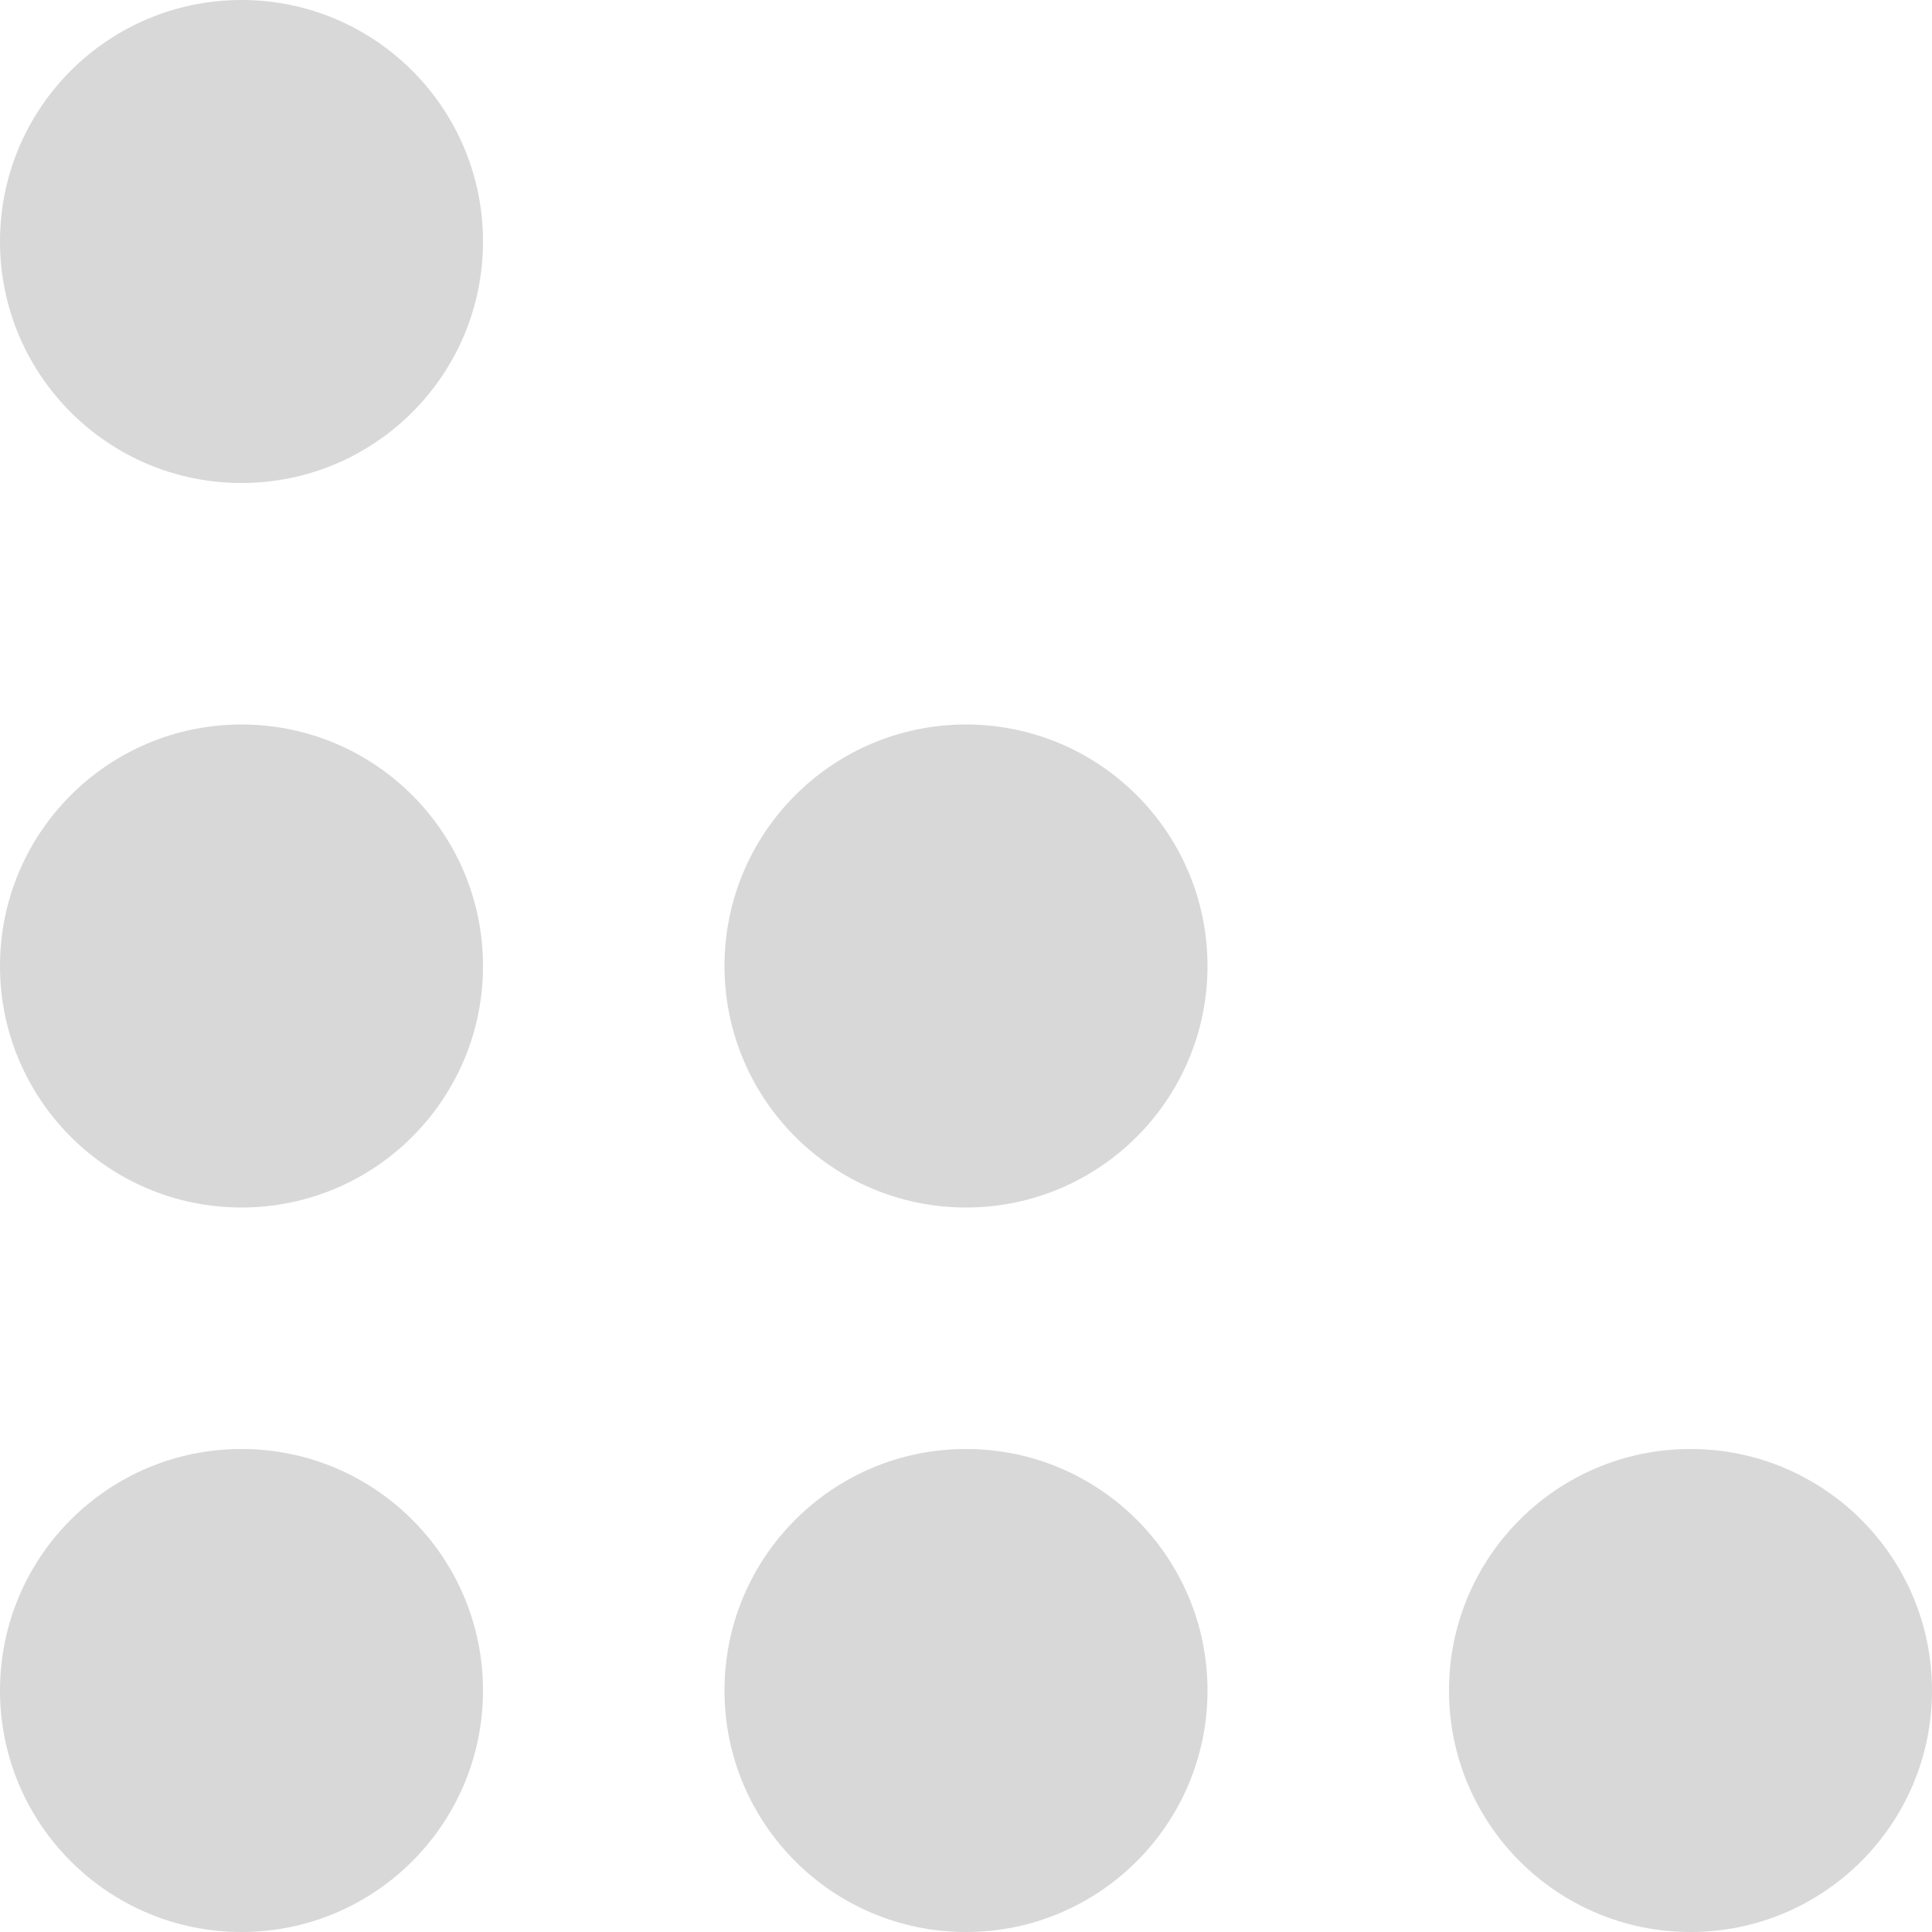 <svg width="16" height="16" viewBox="0 0 16 16" fill="none" xmlns="http://www.w3.org/2000/svg">
<circle cx="2" cy="14" r="2" fill="#D8D8D8"/>
<circle cx="8" cy="14" r="2" fill="#D8D8D8"/>
<circle cx="14" cy="14" r="2" fill="#D8D8D8"/>
<circle cx="2" cy="8" r="2" fill="#D8D8D8"/>
<circle cx="2" cy="2" r="2" fill="#D8D8D8"/>
<circle cx="8" cy="8" r="2" fill="#D8D8D8"/>
</svg>
